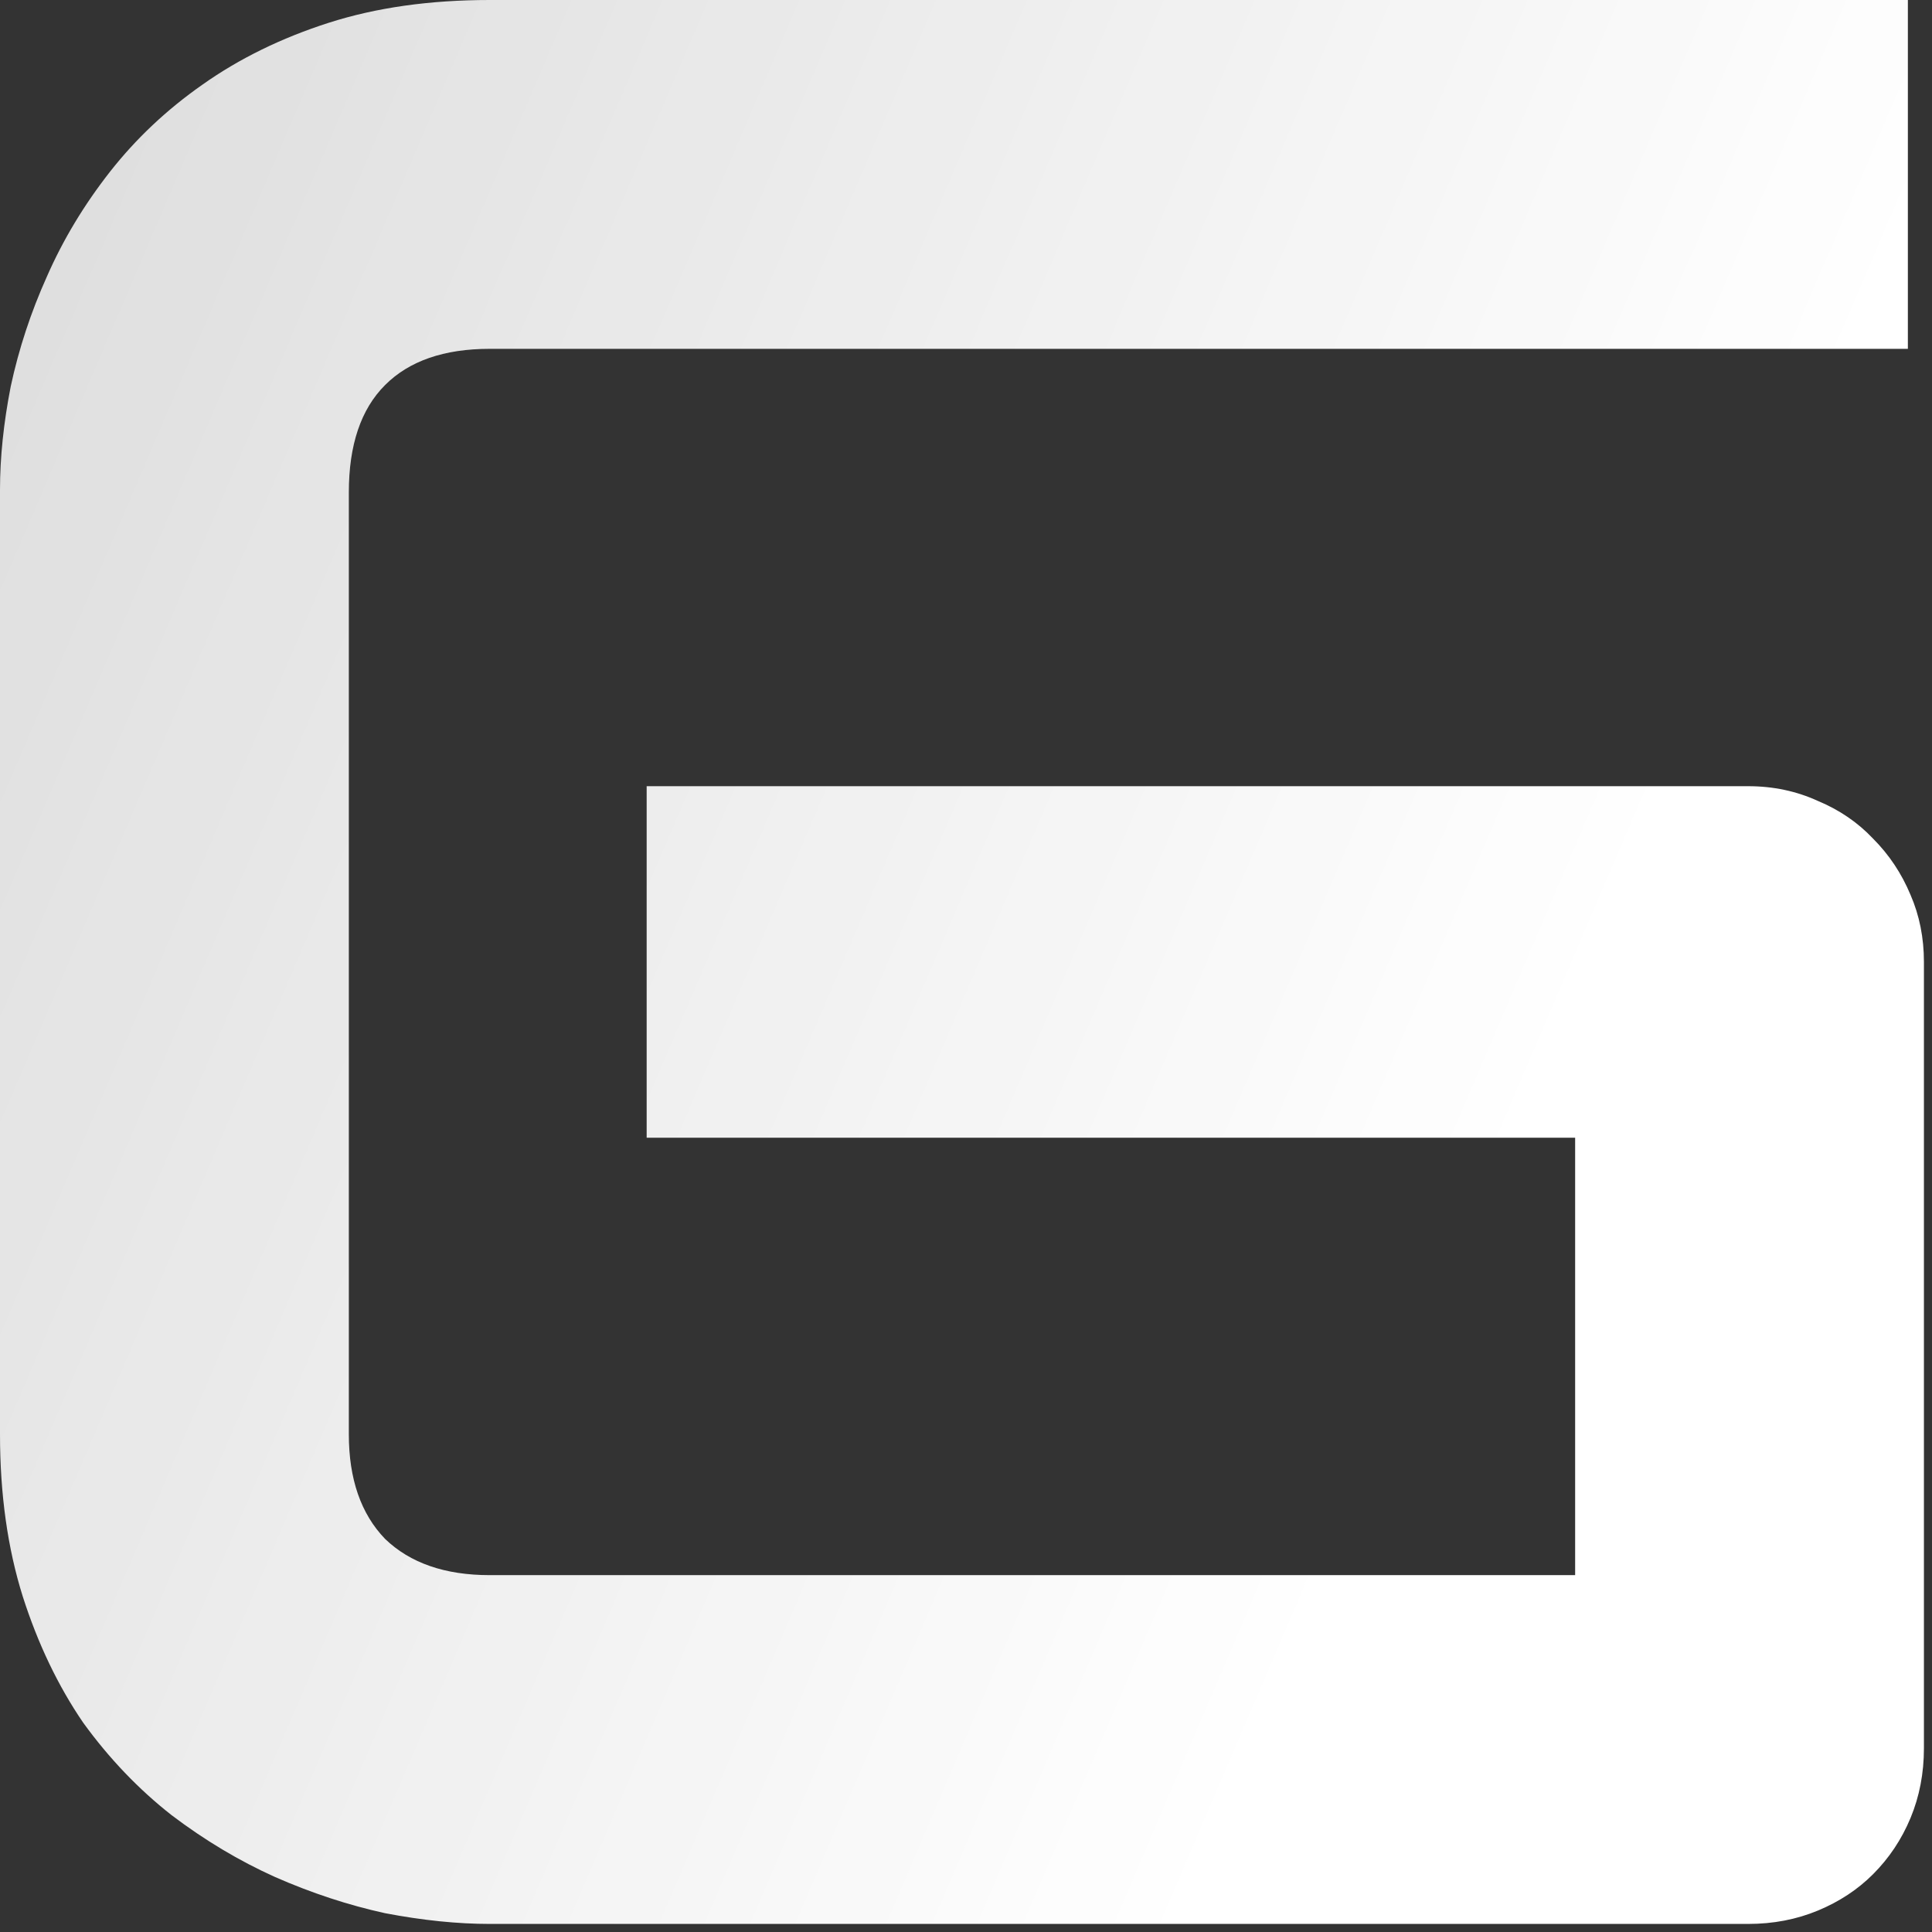 <svg width="45" height="45" viewBox="0 0 45 45" fill="none" xmlns="http://www.w3.org/2000/svg">
<rect x="0" y="0" width="45" height="45" fill="#333333" stroke="none"/>
<path d="M44.812 40.719C44.812 41.302 44.708 41.844 44.5 42.344C44.292 42.844 44 43.281 43.625 43.656C43.271 44.01 42.844 44.292 42.344 44.5C41.844 44.708 41.302 44.812 40.719 44.812H26.062H11.406C10.656 44.812 9.844 44.729 8.969 44.562C8.115 44.375 7.26 44.094 6.406 43.719C5.573 43.344 4.771 42.865 4 42.281C3.229 41.677 2.542 40.958 1.938 40.125C1.354 39.271 0.885 38.292 0.531 37.188C0.177 36.062 0 34.802 0 33.406V11.406C0 10.656 0.083 9.854 0.25 9C0.438 8.125 0.719 7.271 1.094 6.438C1.469 5.583 1.958 4.771 2.562 4C3.167 3.229 3.885 2.552 4.719 1.969C5.573 1.365 6.552 0.885 7.656 0.531C8.76 0.177 10.01 0 11.406 0H44.438V8.125H11.406C10.344 8.125 9.531 8.406 8.969 8.969C8.406 9.531 8.125 10.365 8.125 11.469V33.406C8.125 34.448 8.406 35.26 8.969 35.844C9.552 36.406 10.365 36.688 11.406 36.688H36.688V26.5H15.062V18.312H40.719C41.302 18.312 41.844 18.427 42.344 18.656C42.844 18.865 43.271 19.156 43.625 19.531C44 19.906 44.292 20.344 44.5 20.844C44.708 21.323 44.812 21.844 44.812 22.406V40.719Z" fill="url(#paint0_linear_926_45)"/>
<defs>
<linearGradient id="paint0_linear_926_45" x1="-255.432" y1="-247.688" x2="640.568" y2="135.812" gradientUnits="userSpaceOnUse">
<stop offset="0.188" stop-color="white"/>
<stop offset="0.26" stop-color="white" stop-opacity="0.51"/>
<stop offset="0.385" stop-color="white"/>
<stop offset="0.607" stop-color="white"/>
<stop offset="0.7" stop-color="white" stop-opacity="0.47"/>
<stop offset="0.834" stop-color="white"/>
</linearGradient>
</defs>
</svg>
